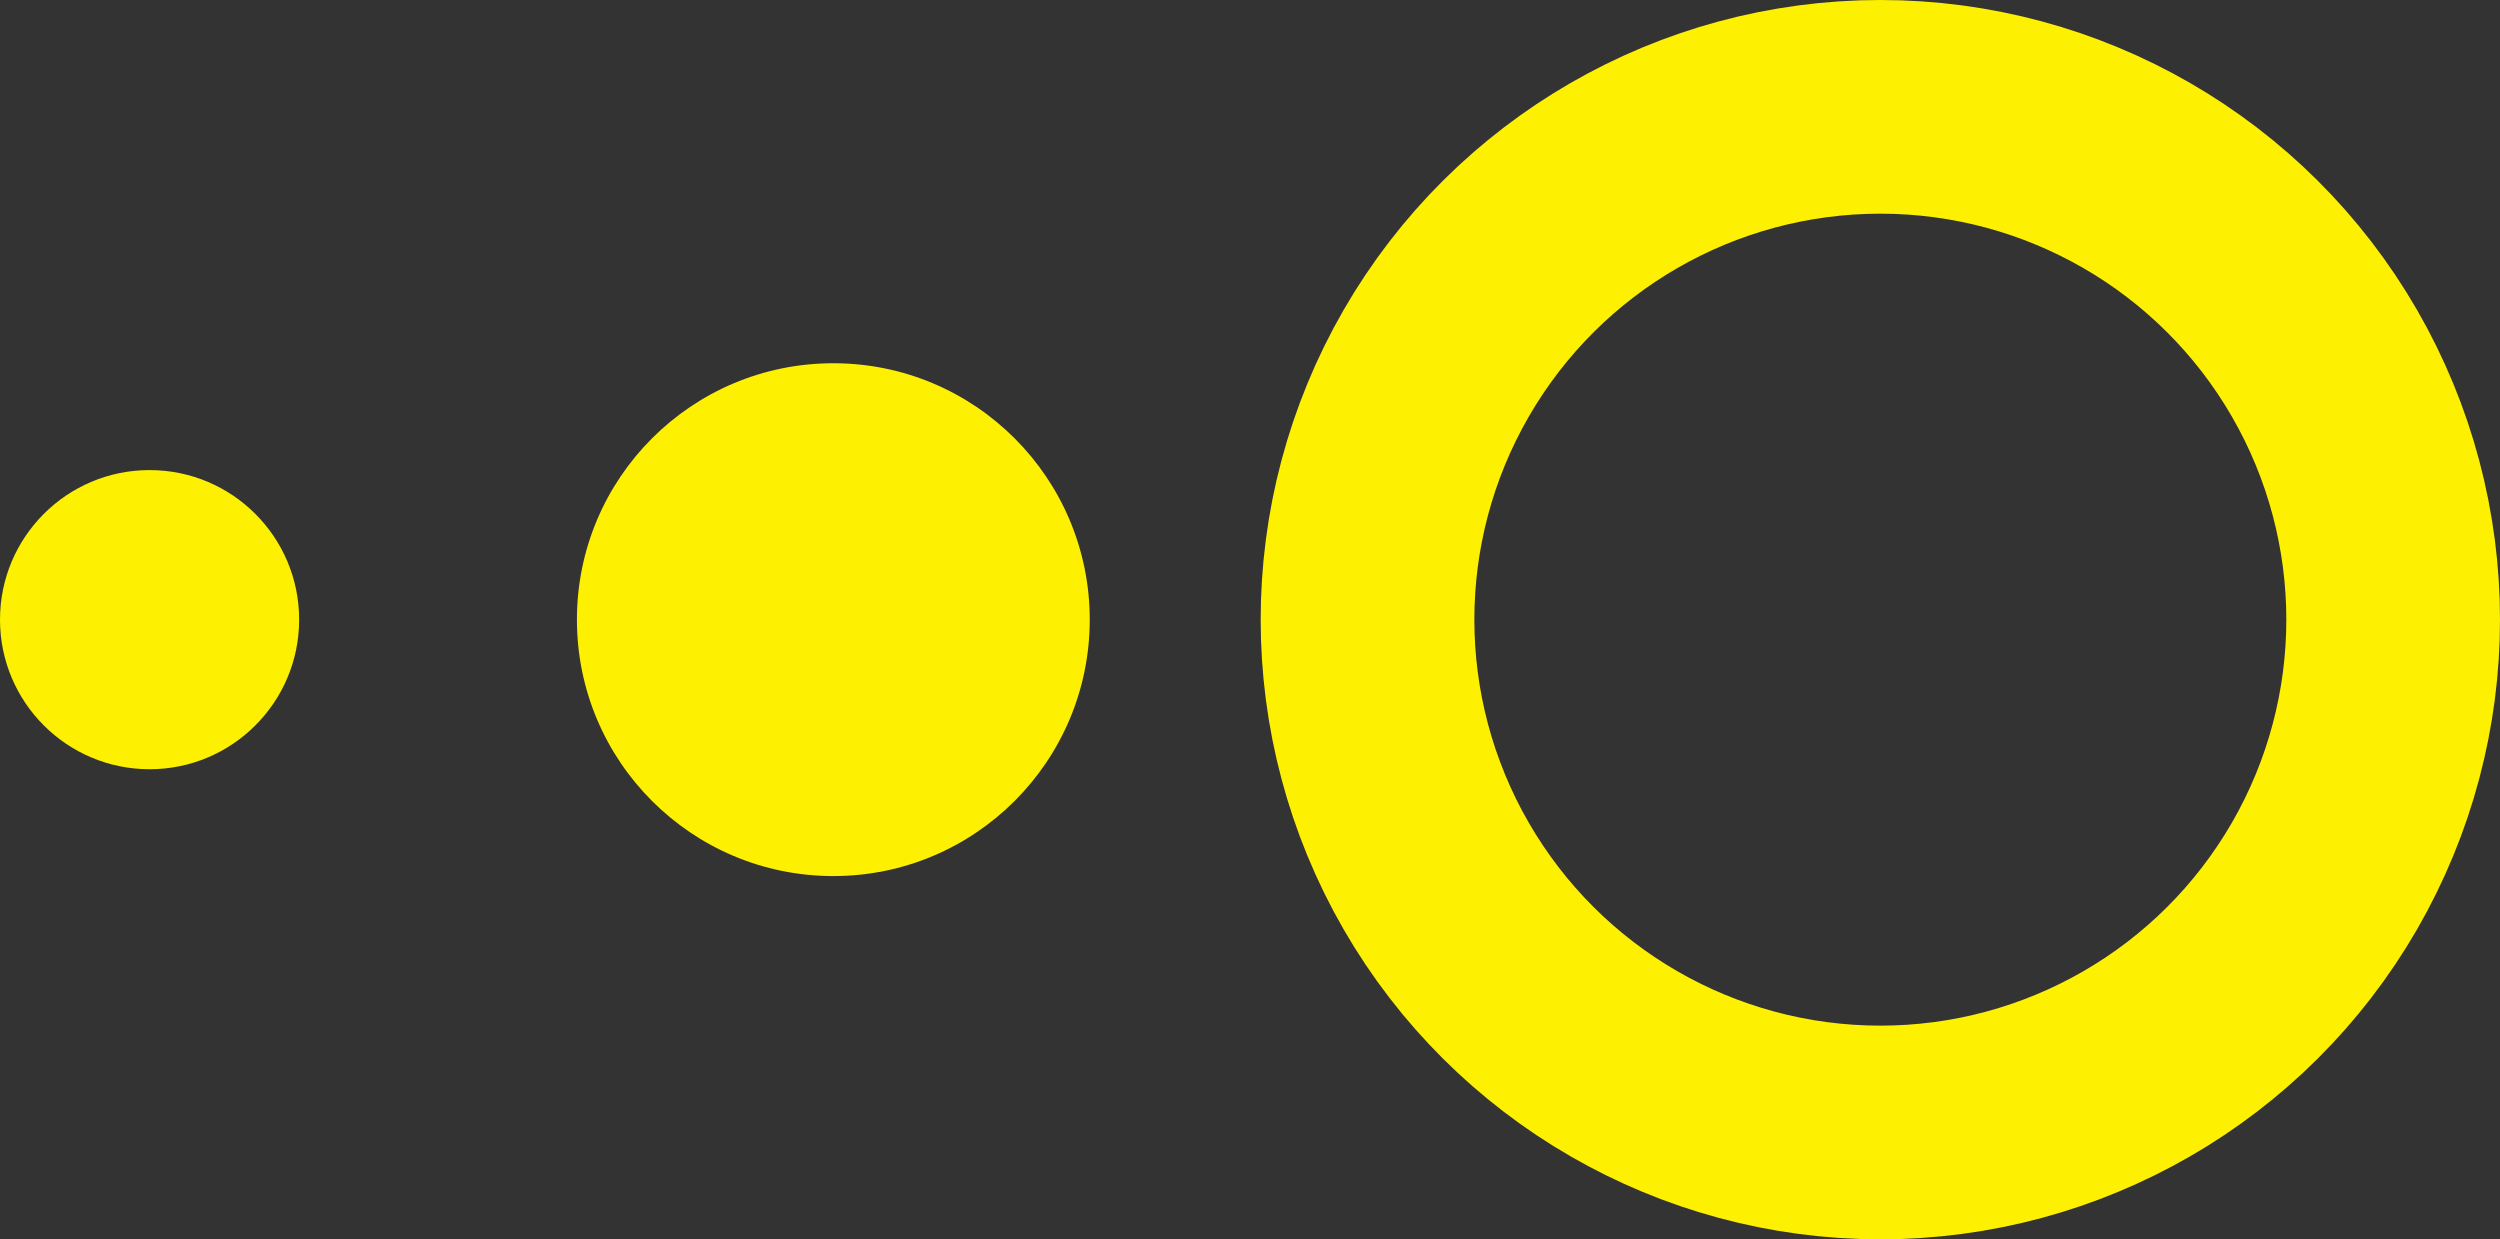 <svg width="117" height="58" viewBox="0 0 117 58" fill="none" xmlns="http://www.w3.org/2000/svg">
<rect x="0" y="0" width="117" height="58" fill="#333333" stroke="none"/>
<circle cx="88" cy="29" r="24" transform="rotate(-90 88 29)" stroke="#FDF101" stroke-width="10"/>
<circle cx="39" cy="29" r="12" transform="rotate(-90 39 29)" fill="#FDF101"/>
<circle cx="7" cy="29" r="7" transform="rotate(-90 7 29)" fill="#FDF101"/>
</svg>
